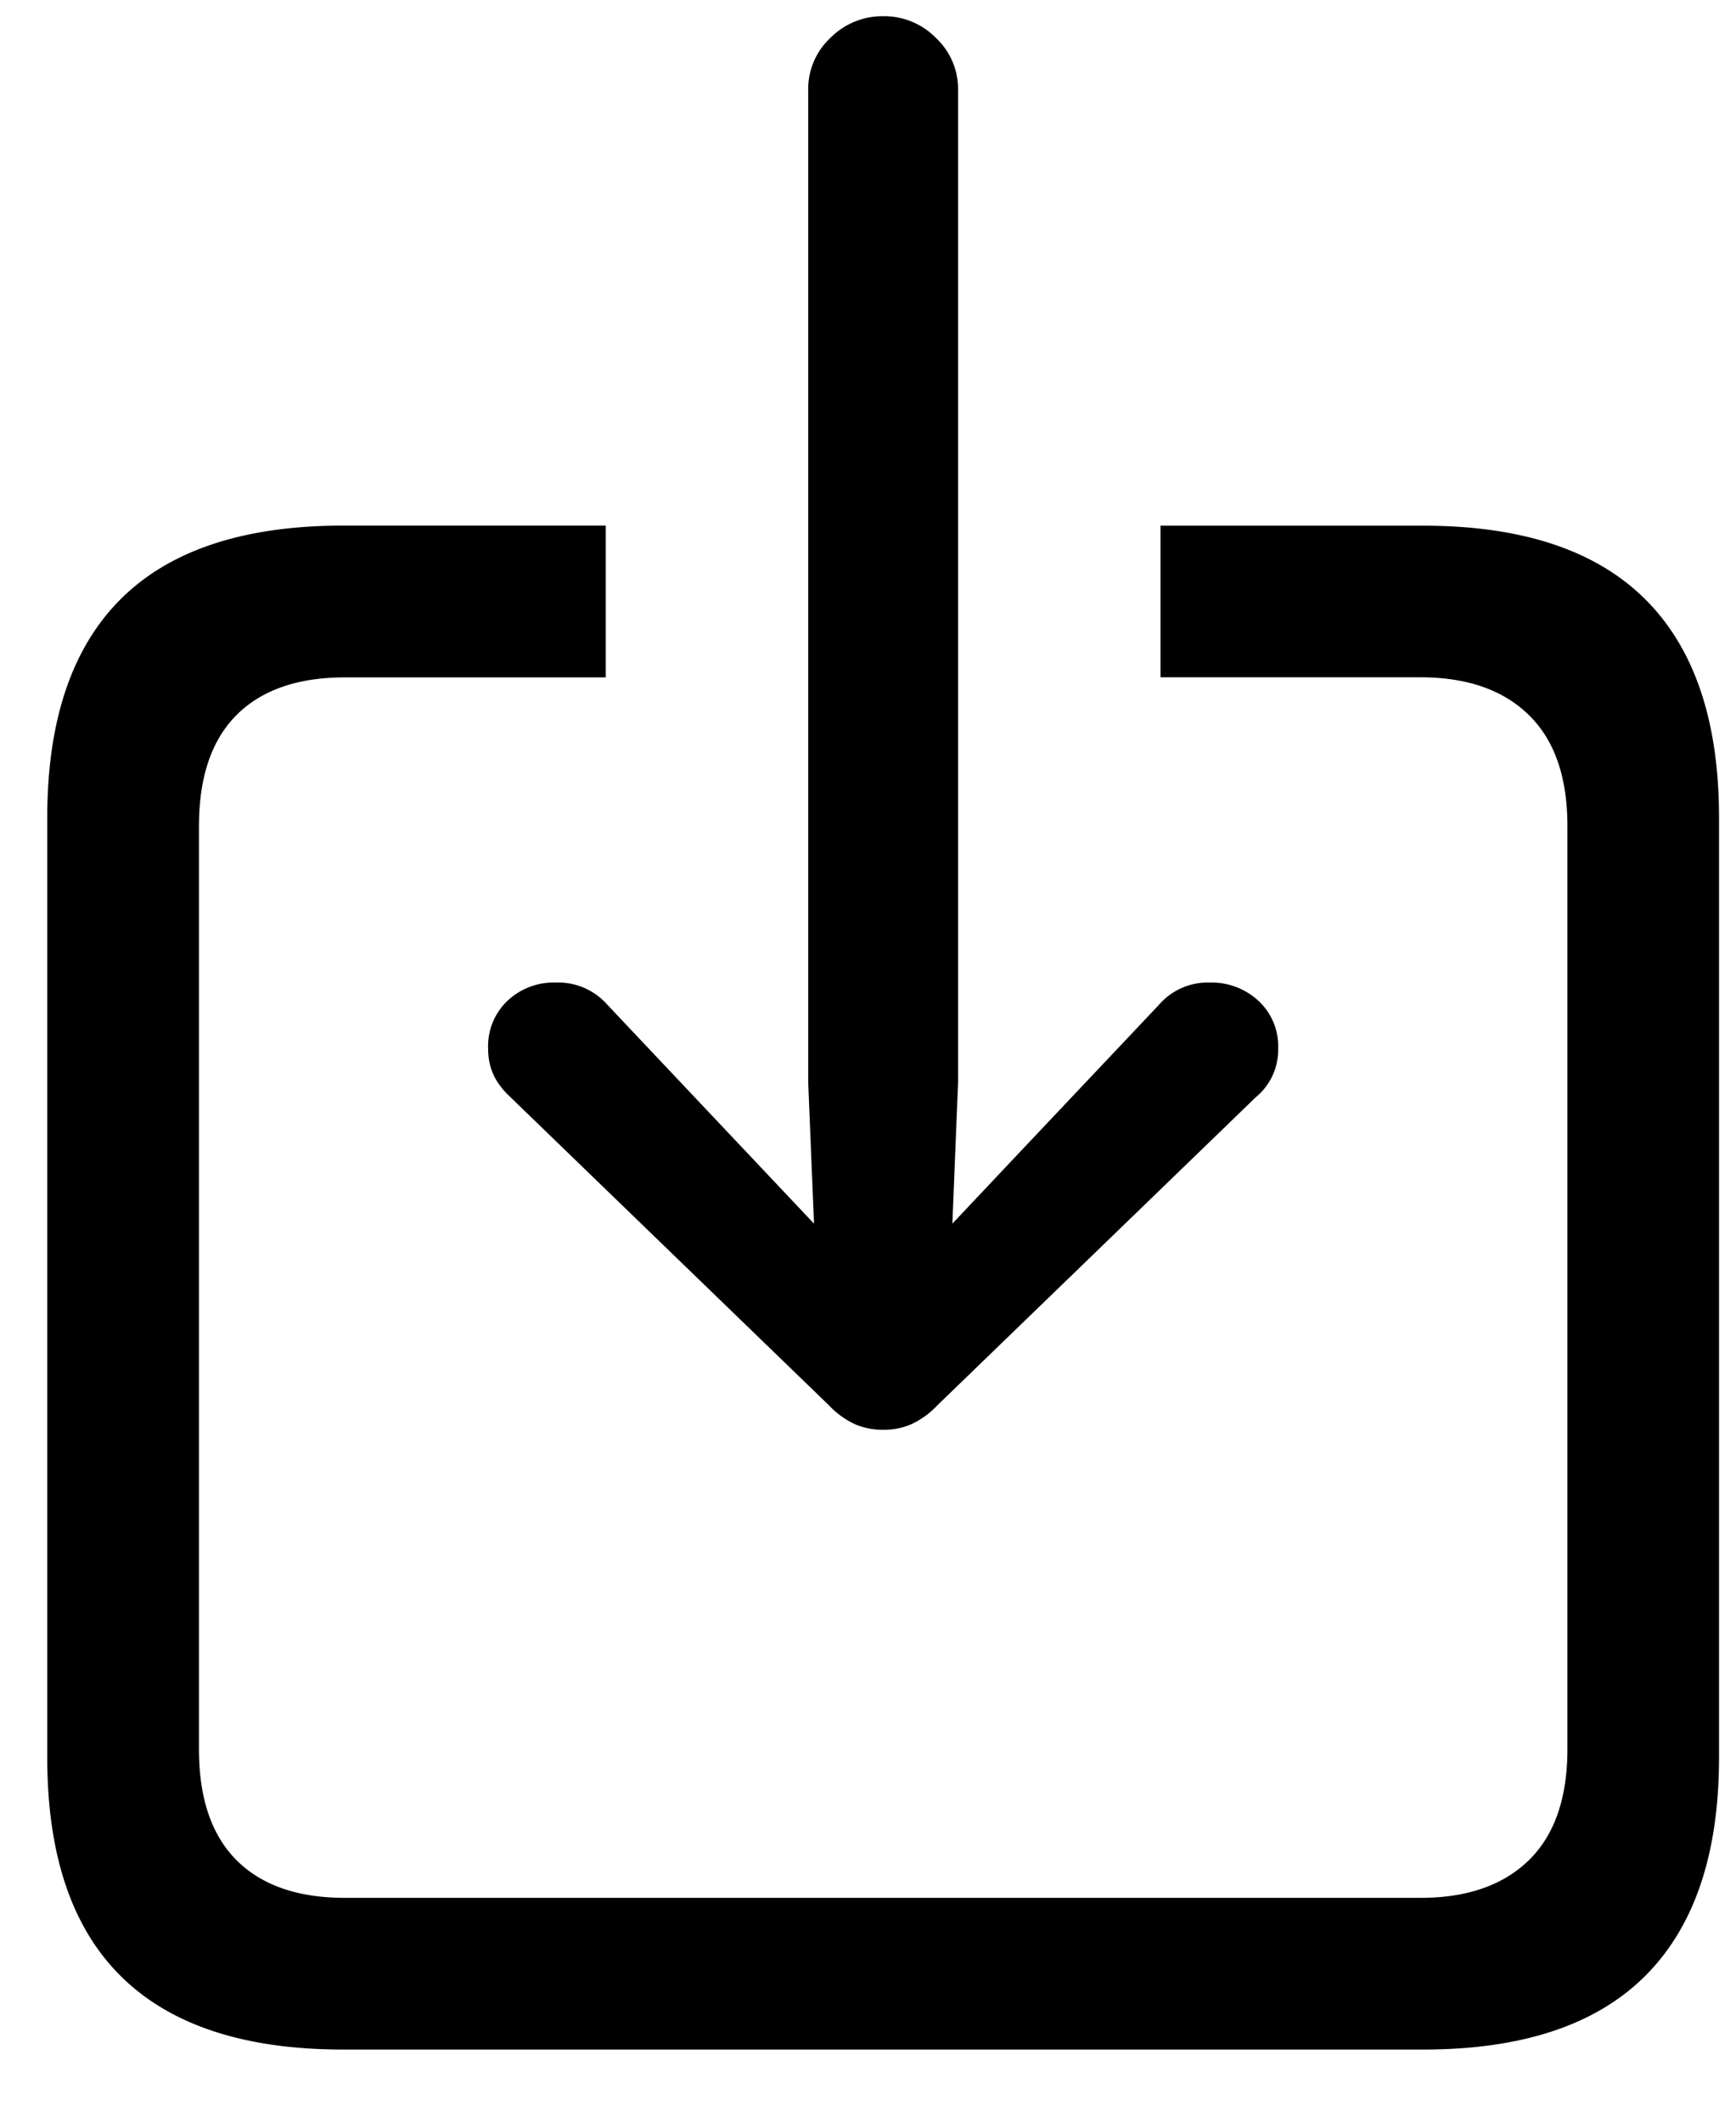 <svg height="22" width="18" xmlns="http://www.w3.org/2000/svg"><path d="M3.557 21.252h11.2c1.023 0 1.79-.254 2.3-.762s.767-1.263.767-2.265V8.479c0-1.003-.255-1.758-.766-2.266s-1.278-.762-2.3-.762h-2.725v1.572h2.696c.481 0 .856.13 1.123.391s.4.645.4 1.152v9.57c0 .509-.134.893-.4 1.153-.267.26-.642.39-1.123.39H3.576c-.488 0-.862-.13-1.123-.39-.26-.26-.39-.644-.39-1.152v-9.57c0-.508.13-.893.39-1.153s.635-.39 1.123-.39h2.705V5.45H3.557c-1.022 0-1.79.252-2.3.757S.49 7.469.49 8.478v9.747c0 1.009.256 1.766.767 2.27s1.278.757 2.3.757zm5.605-6.426a.73.73 0 0 0 .278-.054.88.88 0 0 0 .279-.2l3.3-3.193a.638.638 0 0 0 .234-.508.642.642 0 0 0-.204-.493.718.718 0 0 0-.508-.19.669.669 0 0 0-.527.234l-1.485 1.572-.654.694.059-1.465V.93a.725.725 0 0 0-.23-.537.75.75 0 0 0-.542-.225.76.76 0 0 0-.552.225.725.725 0 0 0-.23.537v10.293l.06 1.465-.655-.694-1.484-1.572a.68.68 0 0 0-.537-.234.7.7 0 0 0-.503.19.65.65 0 0 0-.2.493c0 .104.02.197.058.278s.098.158.176.23l3.3 3.193a.88.88 0 0 0 .279.2.756.756 0 0 0 .288.054z"/></svg>